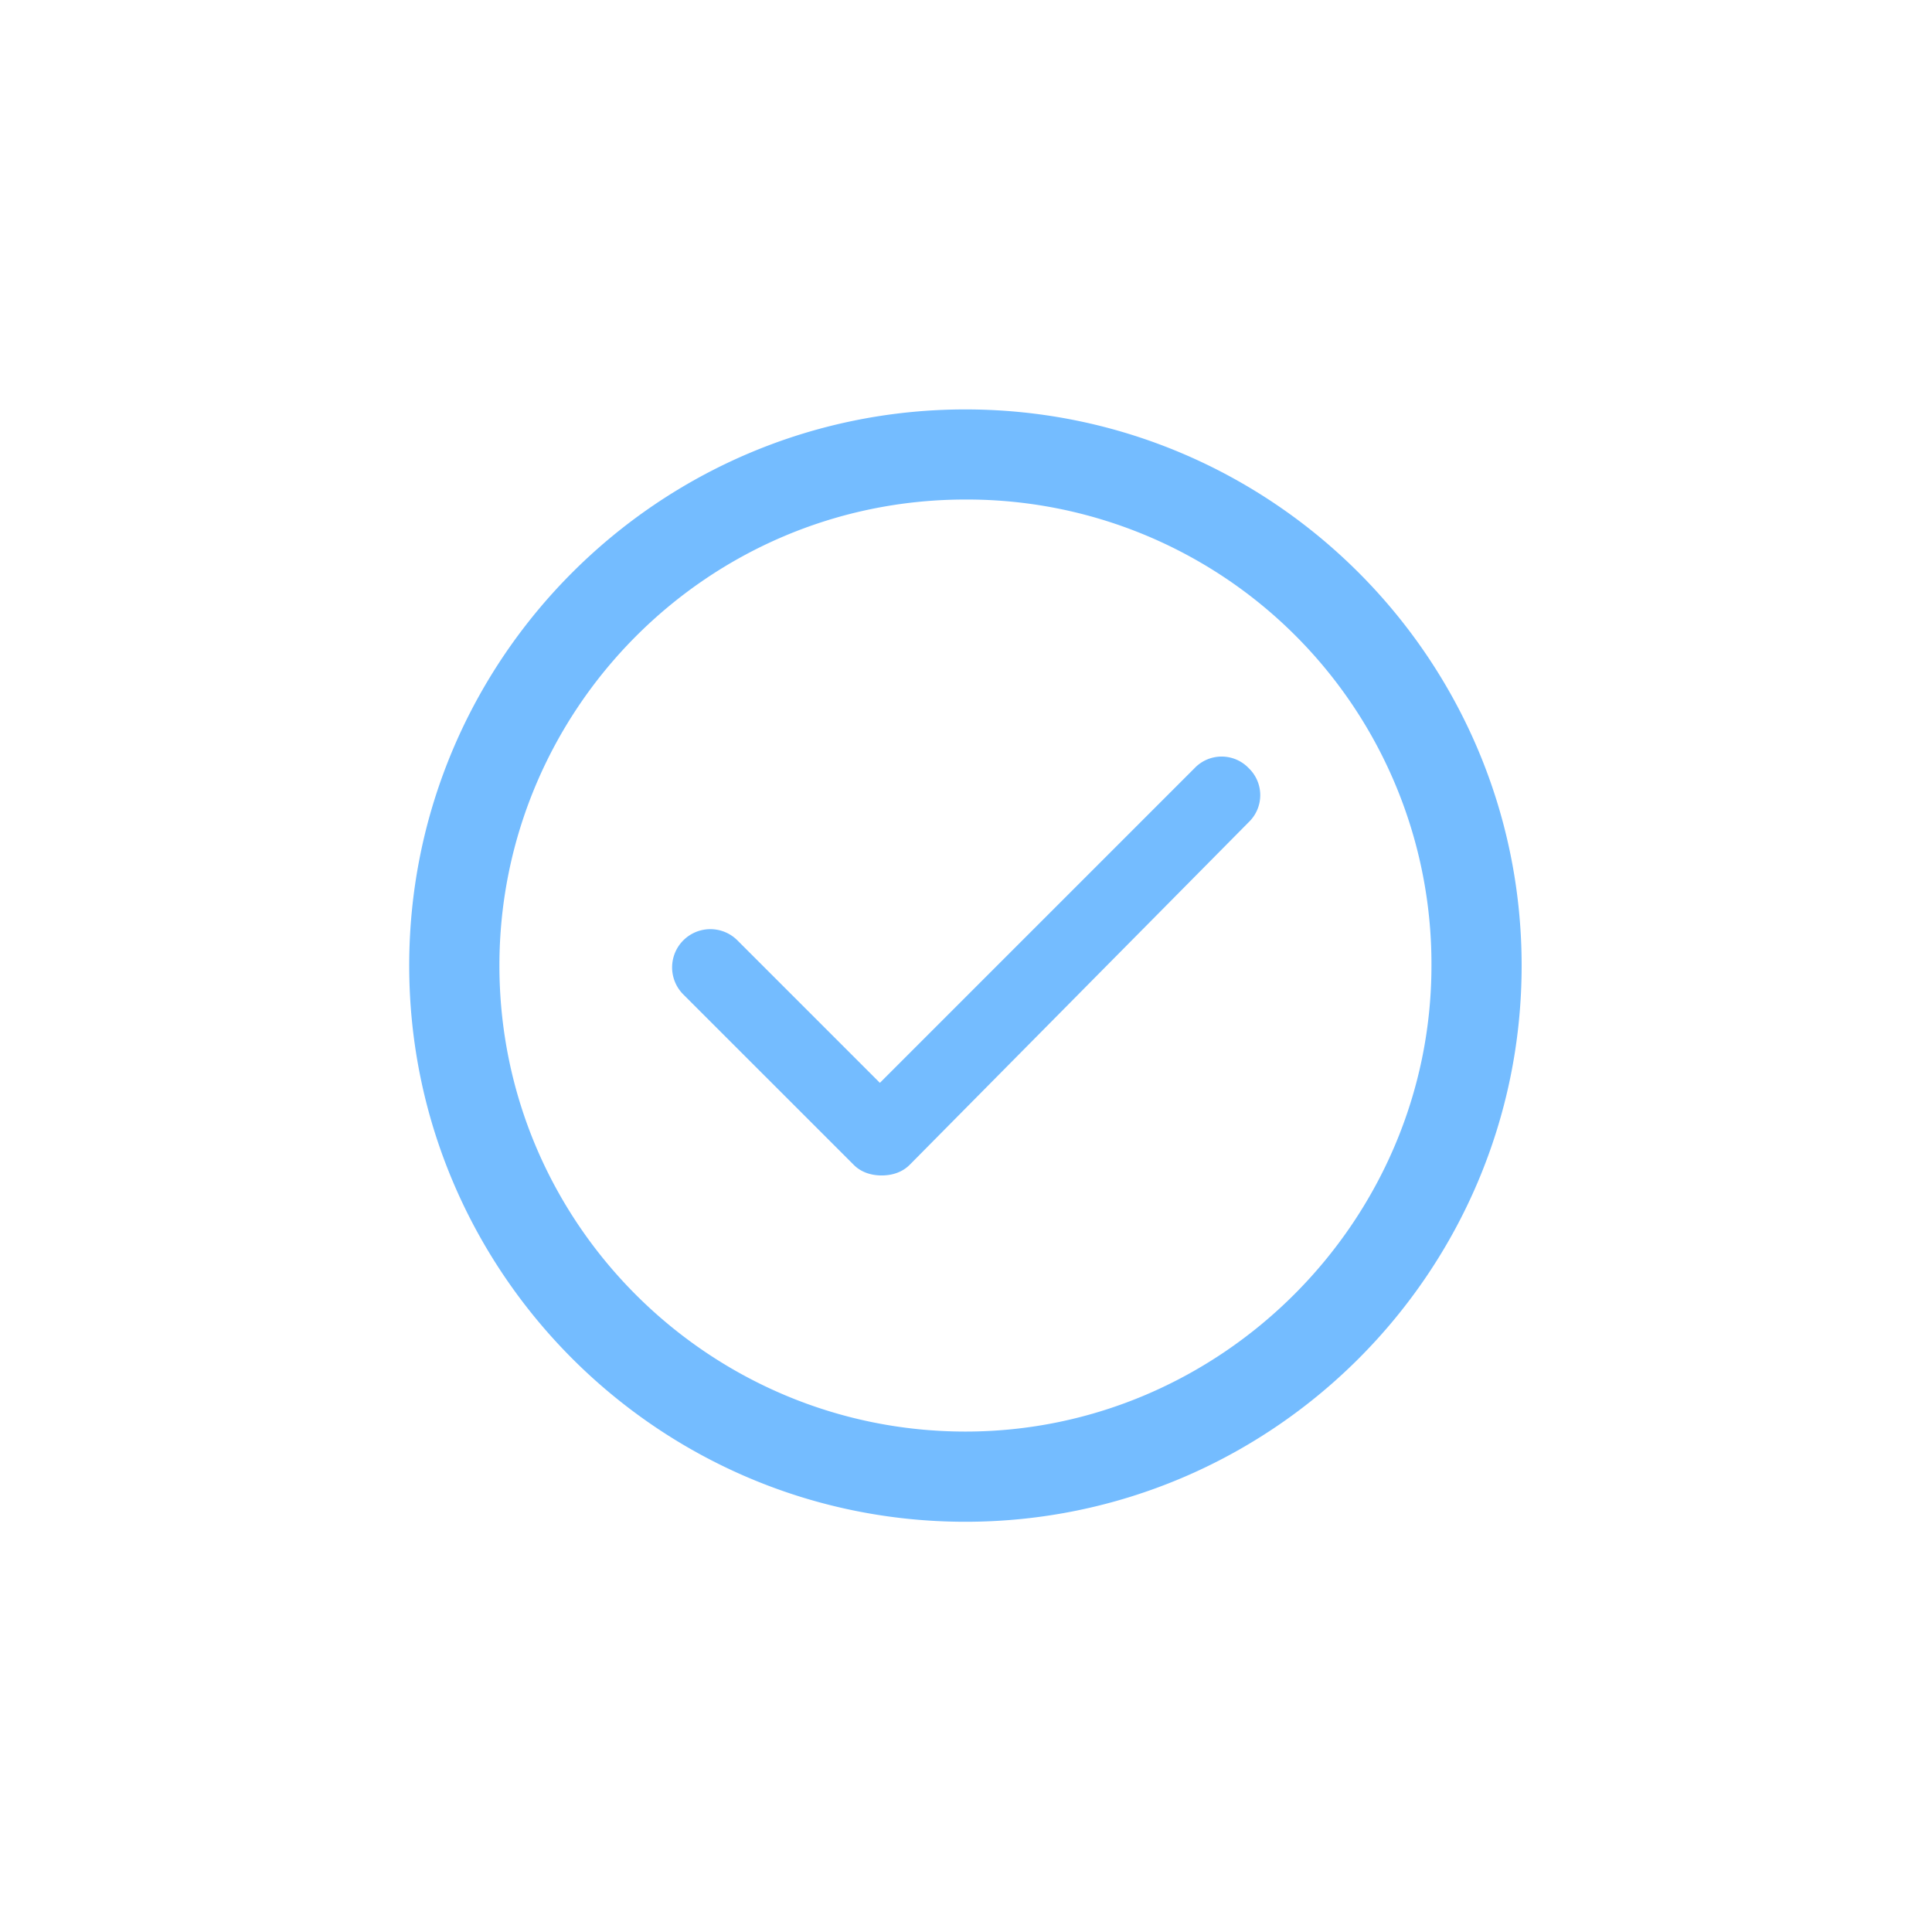 <?xml version="1.0" standalone="no"?><!DOCTYPE svg PUBLIC "-//W3C//DTD SVG 1.1//EN" "http://www.w3.org/Graphics/SVG/1.1/DTD/svg11.dtd"><svg t="1591595994801" class="icon" viewBox="0 0 1024 1024" version="1.1" xmlns="http://www.w3.org/2000/svg" p-id="8946" xmlns:xlink="http://www.w3.org/1999/xlink" width="48" height="48"><defs><style type="text/css"></style></defs><path d="M511.7 806.57c-162.55 0-294.81-132.26-294.81-294.81S349.15 217 511.7 217s294.8 132.26 294.8 294.8-132.26 294.77-294.8 294.77z m0-541.81c-137 0-247 111.55-247 247 0 137 111.55 247 247 247s247-111.54 247-247a246.19 246.19 0 0 0-247-247z m0 0" p-id="8947" fill="#74bcff"></path><path d="M661.83 407.12a19.83 19.83 0 0 0-28.67 0L466.35 573.93l-75.51-75.52a20.27 20.27 0 1 0-28.67 28.67l90.33 90.32c3.67 3.67 8.79 5.61 14.81 5.61s11.16-1.94 14.84-5.63l179.68-181.6a19.82 19.82 0 0 0 0-28.66z" p-id="8948" fill="#74bcff"></path></svg>